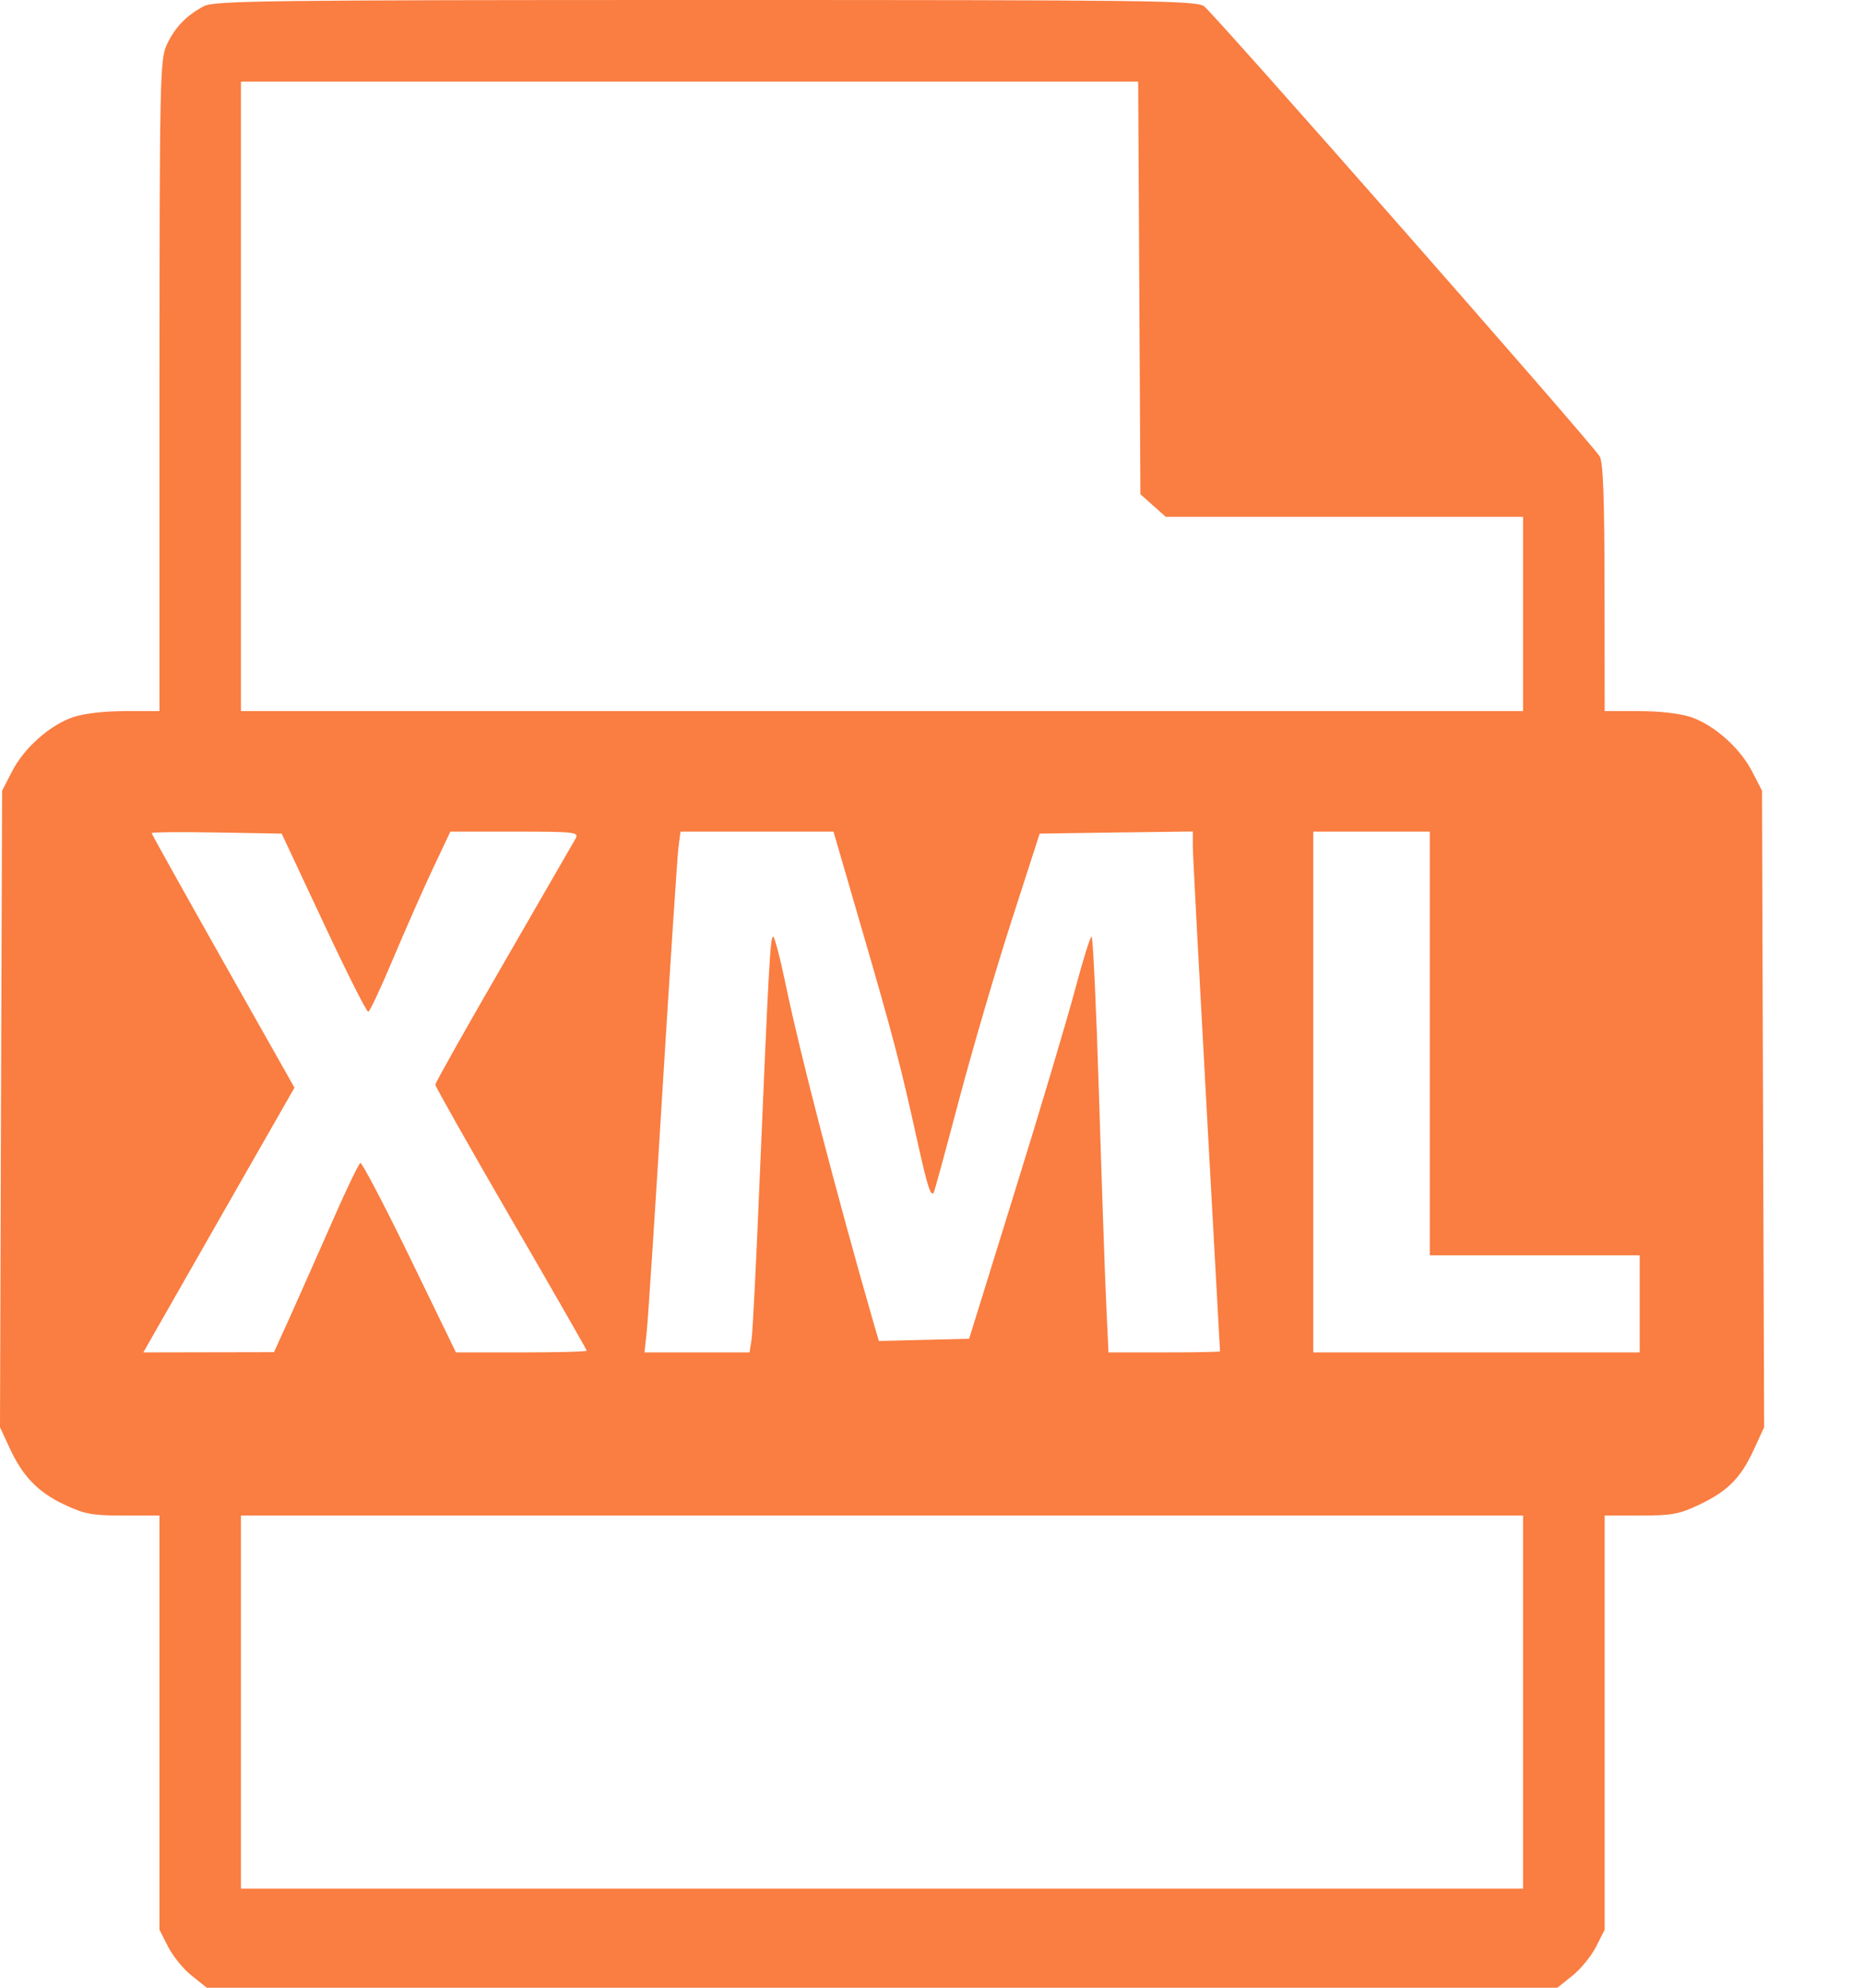 <svg width="15" height="16" viewBox="0 0 15 16" fill="none" xmlns="http://www.w3.org/2000/svg">
<path fill-rule="evenodd" clip-rule="evenodd" d="M1.643 0.049C1.502 0.123 1.407 0.221 1.343 0.36C1.288 0.478 1.285 0.624 1.284 3.104L1.284 5.724H1.008C0.839 5.724 0.676 5.743 0.587 5.773C0.399 5.838 0.192 6.022 0.095 6.213L0.017 6.365L0.008 8.927L0 11.488L0.074 11.648C0.181 11.882 0.303 12.009 0.516 12.11C0.681 12.188 0.741 12.199 0.994 12.199L1.284 12.199V13.866V15.533L1.354 15.671C1.393 15.747 1.478 15.852 1.545 15.904L1.665 16H7.102H12.539L12.659 15.904C12.725 15.852 12.811 15.747 12.85 15.671L12.92 15.533V13.866V12.199L13.209 12.199C13.464 12.199 13.521 12.188 13.687 12.109C13.914 12 14.017 11.895 14.123 11.664L14.204 11.488L14.195 8.927L14.187 6.365L14.109 6.213C14.011 6.022 13.805 5.838 13.617 5.773C13.528 5.743 13.365 5.724 13.196 5.724H12.92L12.919 4.731C12.918 4.01 12.908 3.72 12.88 3.674C12.818 3.569 9.772 0.105 9.694 0.05C9.628 0.004 9.26 -0 5.679 3.70958e-06C2.169 0 1.727 0.006 1.643 0.049ZM9.173 2.317L9.182 3.978L9.284 4.069L9.386 4.16H10.825H12.263V4.942V5.724H7.102H1.94V3.19V0.657H5.552H9.164L9.173 2.317ZM2.605 7.429C2.79 7.825 2.952 8.146 2.965 8.144C2.978 8.141 3.067 7.951 3.163 7.722C3.26 7.492 3.403 7.167 3.482 6.999L3.626 6.694H4.145C4.63 6.694 4.662 6.698 4.635 6.749C4.618 6.779 4.357 7.231 4.055 7.754C3.752 8.277 3.505 8.716 3.505 8.731C3.505 8.746 3.779 9.23 4.114 9.808C4.45 10.386 4.724 10.865 4.724 10.872C4.724 10.88 4.487 10.886 4.198 10.886H3.671L3.299 10.12C3.094 9.699 2.915 9.358 2.902 9.361C2.889 9.365 2.789 9.573 2.68 9.822C2.57 10.072 2.419 10.412 2.344 10.58L2.206 10.884L1.68 10.885L1.154 10.886L1.248 10.721C1.299 10.631 1.573 10.152 1.856 9.656L2.371 8.755L1.796 7.737C1.48 7.177 1.221 6.713 1.221 6.706C1.221 6.698 1.457 6.696 1.744 6.701L2.268 6.71L2.605 7.429ZM6.936 7.468C7.186 8.325 7.254 8.584 7.384 9.176C7.467 9.549 7.493 9.634 7.518 9.6C7.523 9.593 7.615 9.257 7.722 8.852C7.829 8.448 8.019 7.8 8.144 7.413L8.371 6.71L8.988 6.701L9.604 6.693L9.604 6.811C9.604 6.875 9.654 7.815 9.714 8.899C9.774 9.983 9.823 10.873 9.823 10.878C9.823 10.882 9.621 10.886 9.374 10.886H8.925L8.907 10.502C8.897 10.292 8.871 9.539 8.849 8.829C8.827 8.119 8.8 7.539 8.789 7.539C8.778 7.539 8.718 7.732 8.655 7.969C8.592 8.205 8.375 8.934 8.172 9.587L7.803 10.776L7.439 10.785L7.076 10.794L7.028 10.629C6.732 9.6 6.443 8.486 6.332 7.953C6.285 7.725 6.237 7.539 6.225 7.539C6.202 7.539 6.189 7.774 6.115 9.525C6.089 10.161 6.06 10.728 6.051 10.784L6.035 10.886H5.612H5.189L5.207 10.721C5.217 10.631 5.275 9.748 5.335 8.758C5.396 7.769 5.453 6.9 5.462 6.827L5.479 6.694L6.095 6.694L6.711 6.694L6.936 7.468ZM11.512 8.399V10.104H12.357H13.202V10.495V10.886H11.888H10.574V8.79V6.694H11.043H11.512V8.399ZM12.263 13.701V15.202H7.102H1.94V13.701V12.199H7.102H12.263V13.701Z" fill="#FA7D41"/>
</svg>

